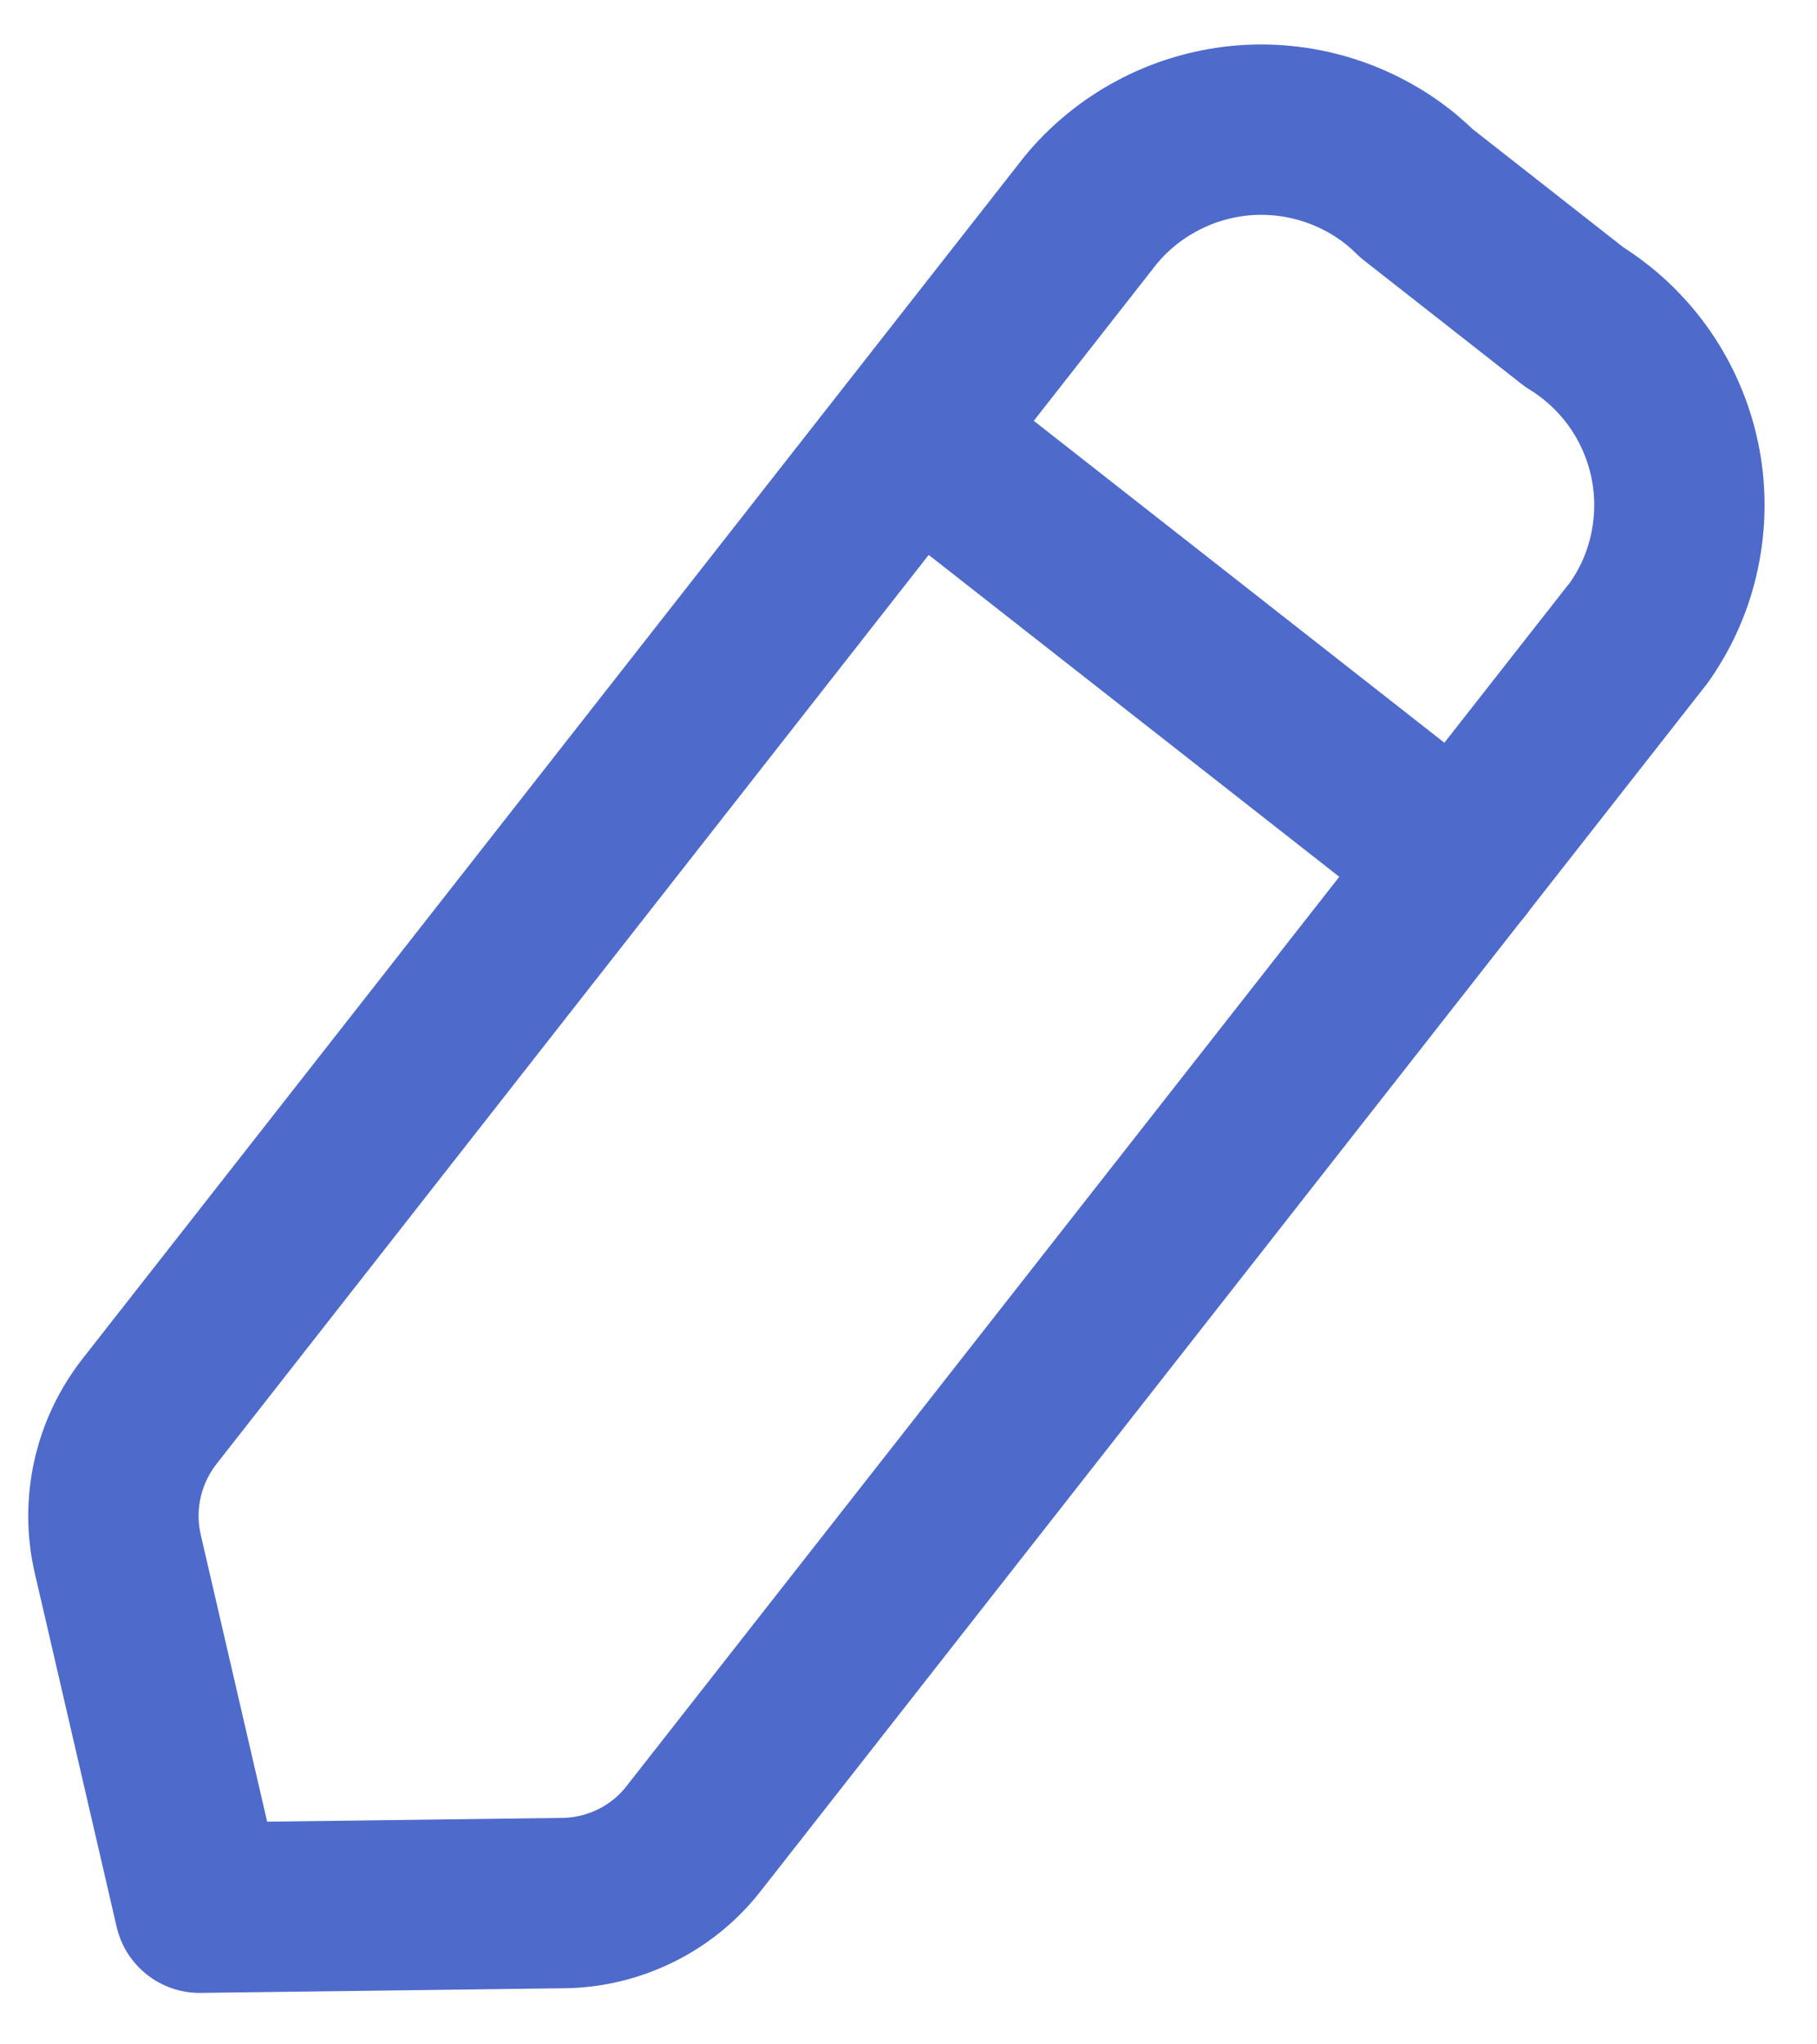 <svg width="16" height="18" viewBox="0 0 16 18" fill="none" xmlns="http://www.w3.org/2000/svg">
<path d="M9.6 1.855C9.762 1.657 9.962 1.493 10.187 1.373C10.412 1.252 10.659 1.177 10.914 1.151C11.168 1.126 11.425 1.151 11.67 1.225C11.915 1.299 12.143 1.42 12.341 1.582C12.386 1.62 12.431 1.66 12.473 1.702L13.863 2.792C14.081 2.926 14.27 3.102 14.42 3.309C14.569 3.516 14.677 3.751 14.736 4C14.795 4.248 14.804 4.506 14.763 4.759C14.723 5.011 14.633 5.253 14.498 5.47C14.467 5.519 14.435 5.57 14.398 5.613L6.108 16.188C5.972 16.363 5.797 16.505 5.598 16.603C5.399 16.701 5.18 16.754 4.958 16.756L1.758 16.797L1.037 13.682C0.987 13.466 0.986 13.242 1.034 13.025C1.082 12.808 1.178 12.605 1.314 12.43L9.6 1.855Z" stroke="#4E6ACB" stroke-width="1.5" stroke-linecap="round" stroke-linejoin="round"/>
<path d="M8.053 3.835L12.847 7.593" stroke="#4E6ACB" stroke-width="1.5" stroke-linecap="round" stroke-linejoin="round"/>
</svg>

